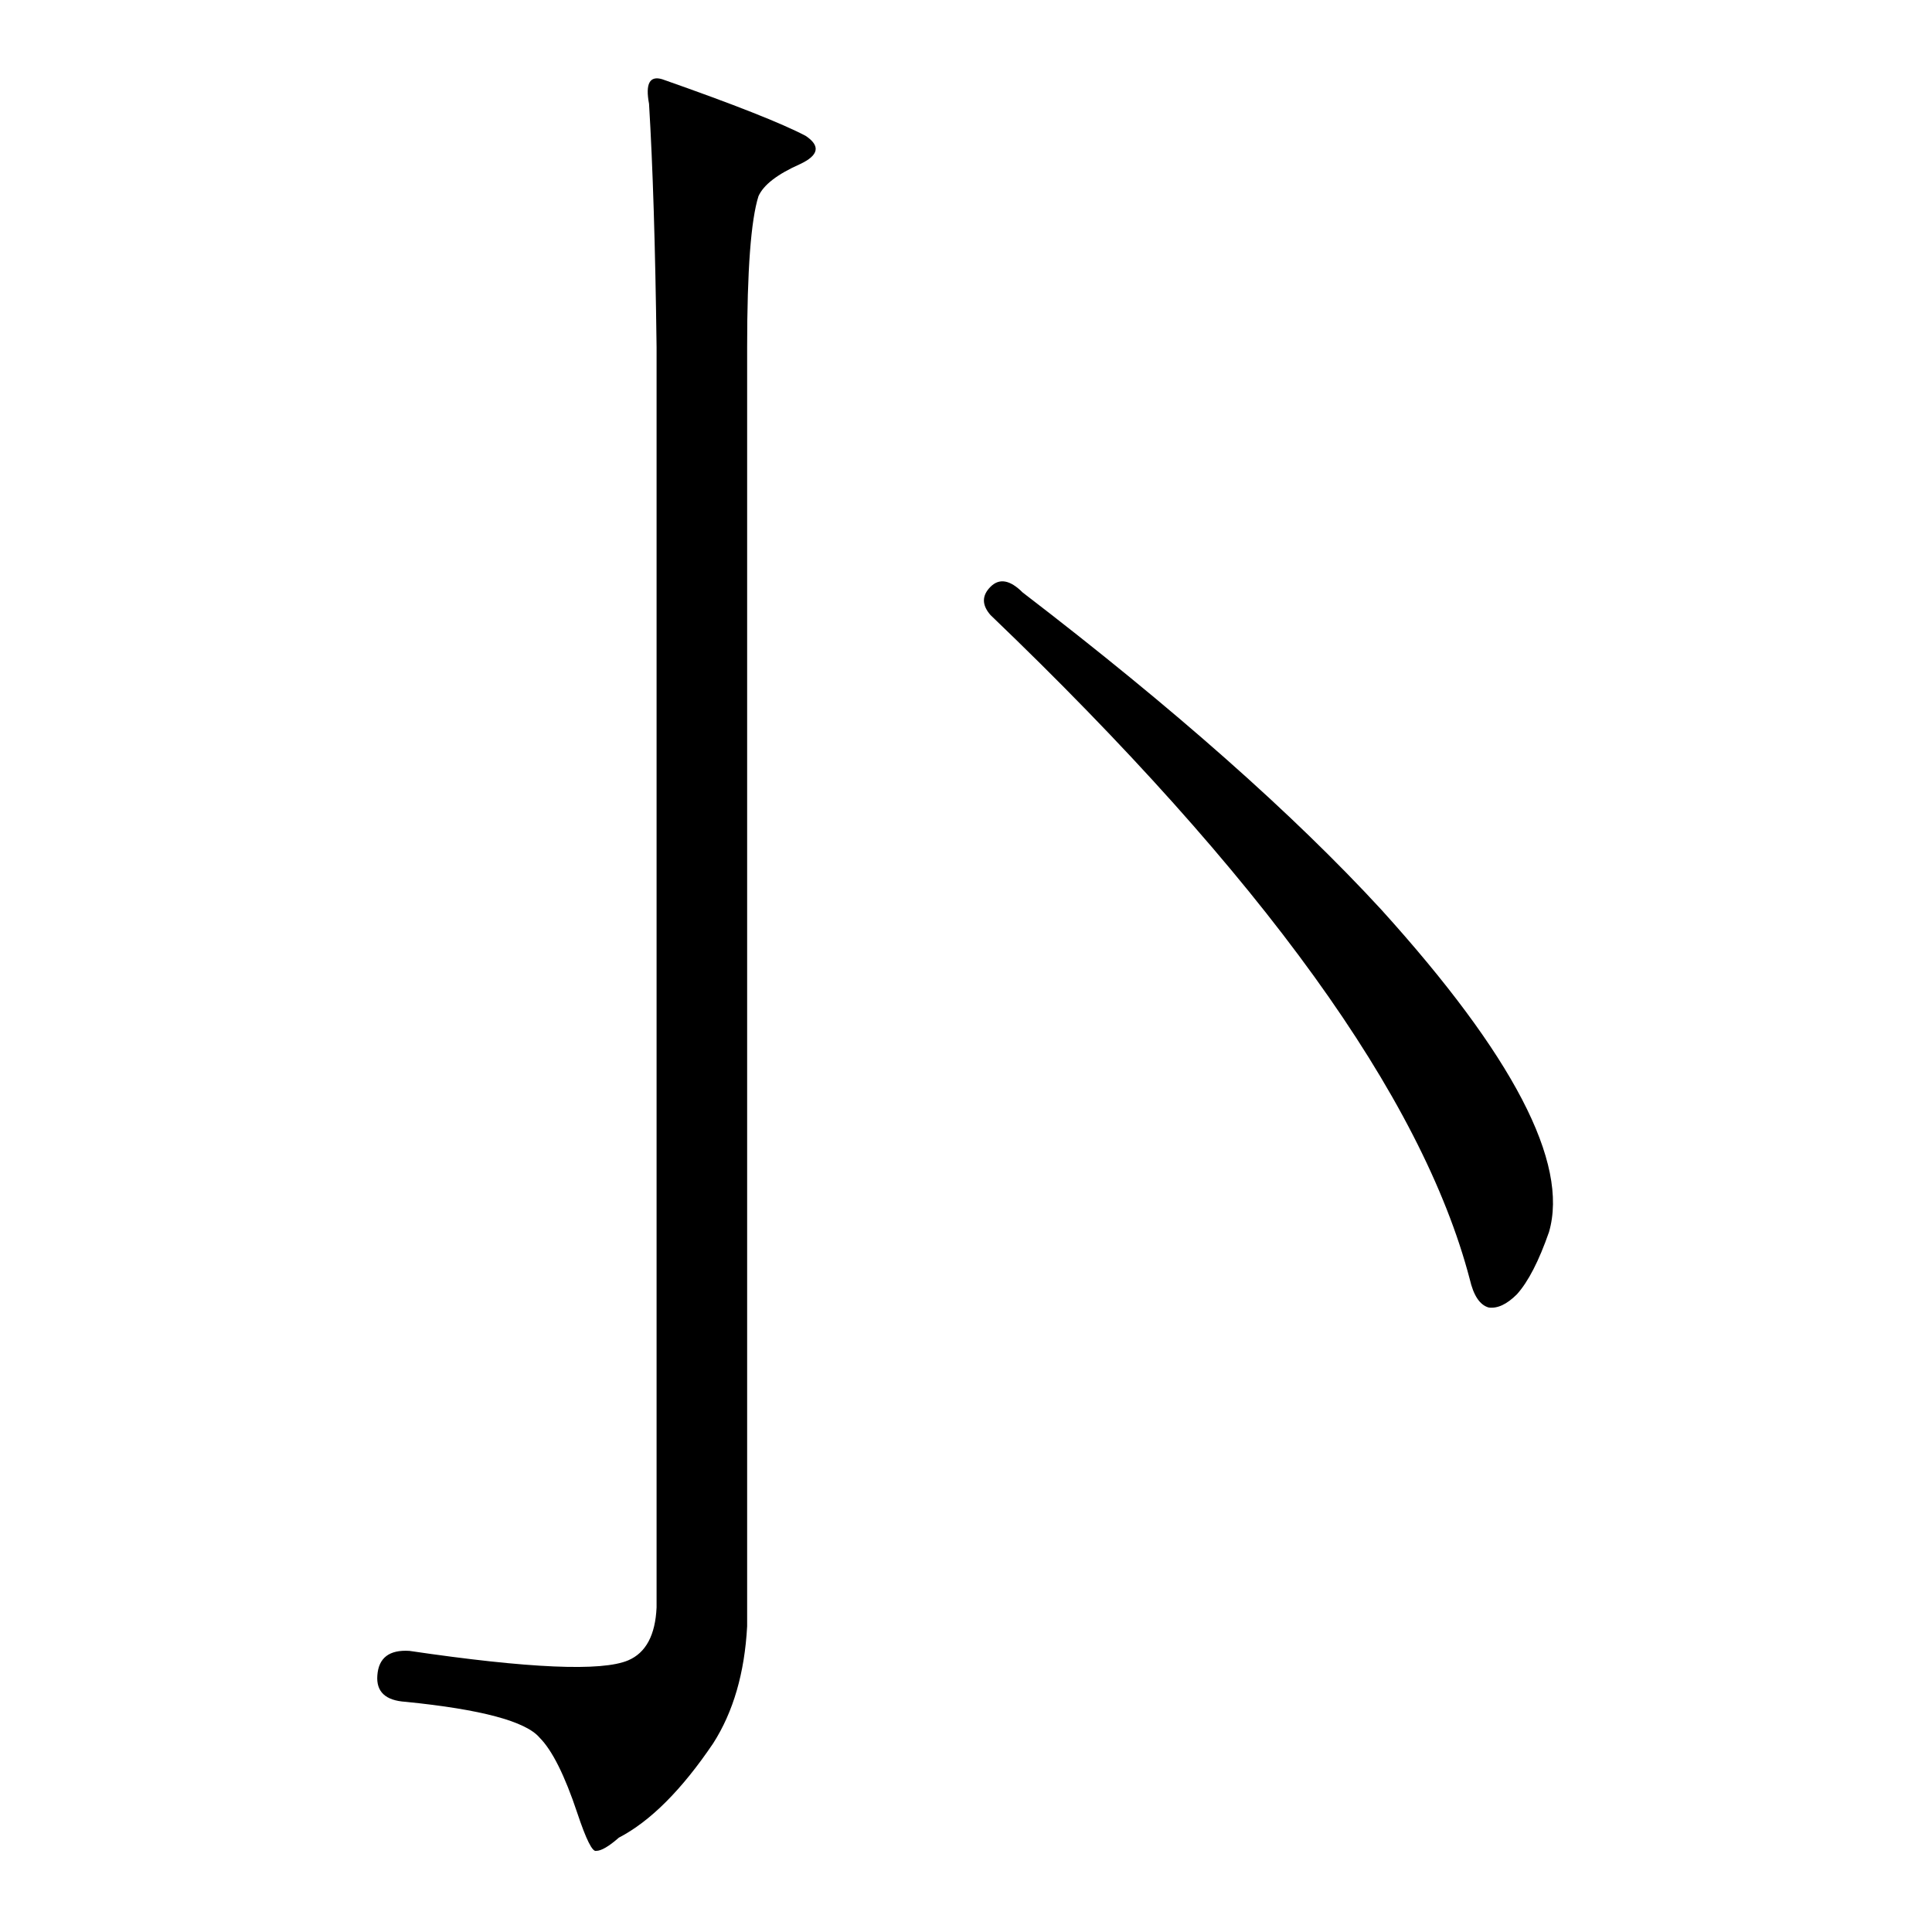 <?xml version="1.0" standalone="no"?>
<!DOCTYPE svg PUBLIC "-//W3C//DTD SVG 1.1//EN" "http://www.w3.org/Graphics/SVG/1.1/DTD/svg11.dtd" >
<svg xmlns="http://www.w3.org/2000/svg" xmlns:xlink="http://www.w3.org/1999/xlink" version="1.1" viewBox="0 -205 1024 1024">
  <g transform="matrix(1 0 0 -1 0 819)">
   <path fill="currentColor"
d="M378 100q-25 -37 -50 -50q-8 -7 -12 -7q-3 -1 -10 20q-10 30 -20 40q-11 13 -71 19q-16 1 -15 14q1 14 17 13q95 -14 116 -5q14 6 15 28v668q-1 80 -4 129q-3 16 7 13q57 -20 76 -30q12 -8 -3 -15q-18 -8 -22 -17q-6 -19 -6 -80v-678q-2 -37 -18 -62zM525 713q7 7 17 -3
q120 -92 190 -168q105 -116 89 -171q-8 -23 -17 -33q-8 -8 -15 -7q-7 2 -10 15q-38 145 -254 352q-7 8 0 15z" />
  </g>

</svg>
